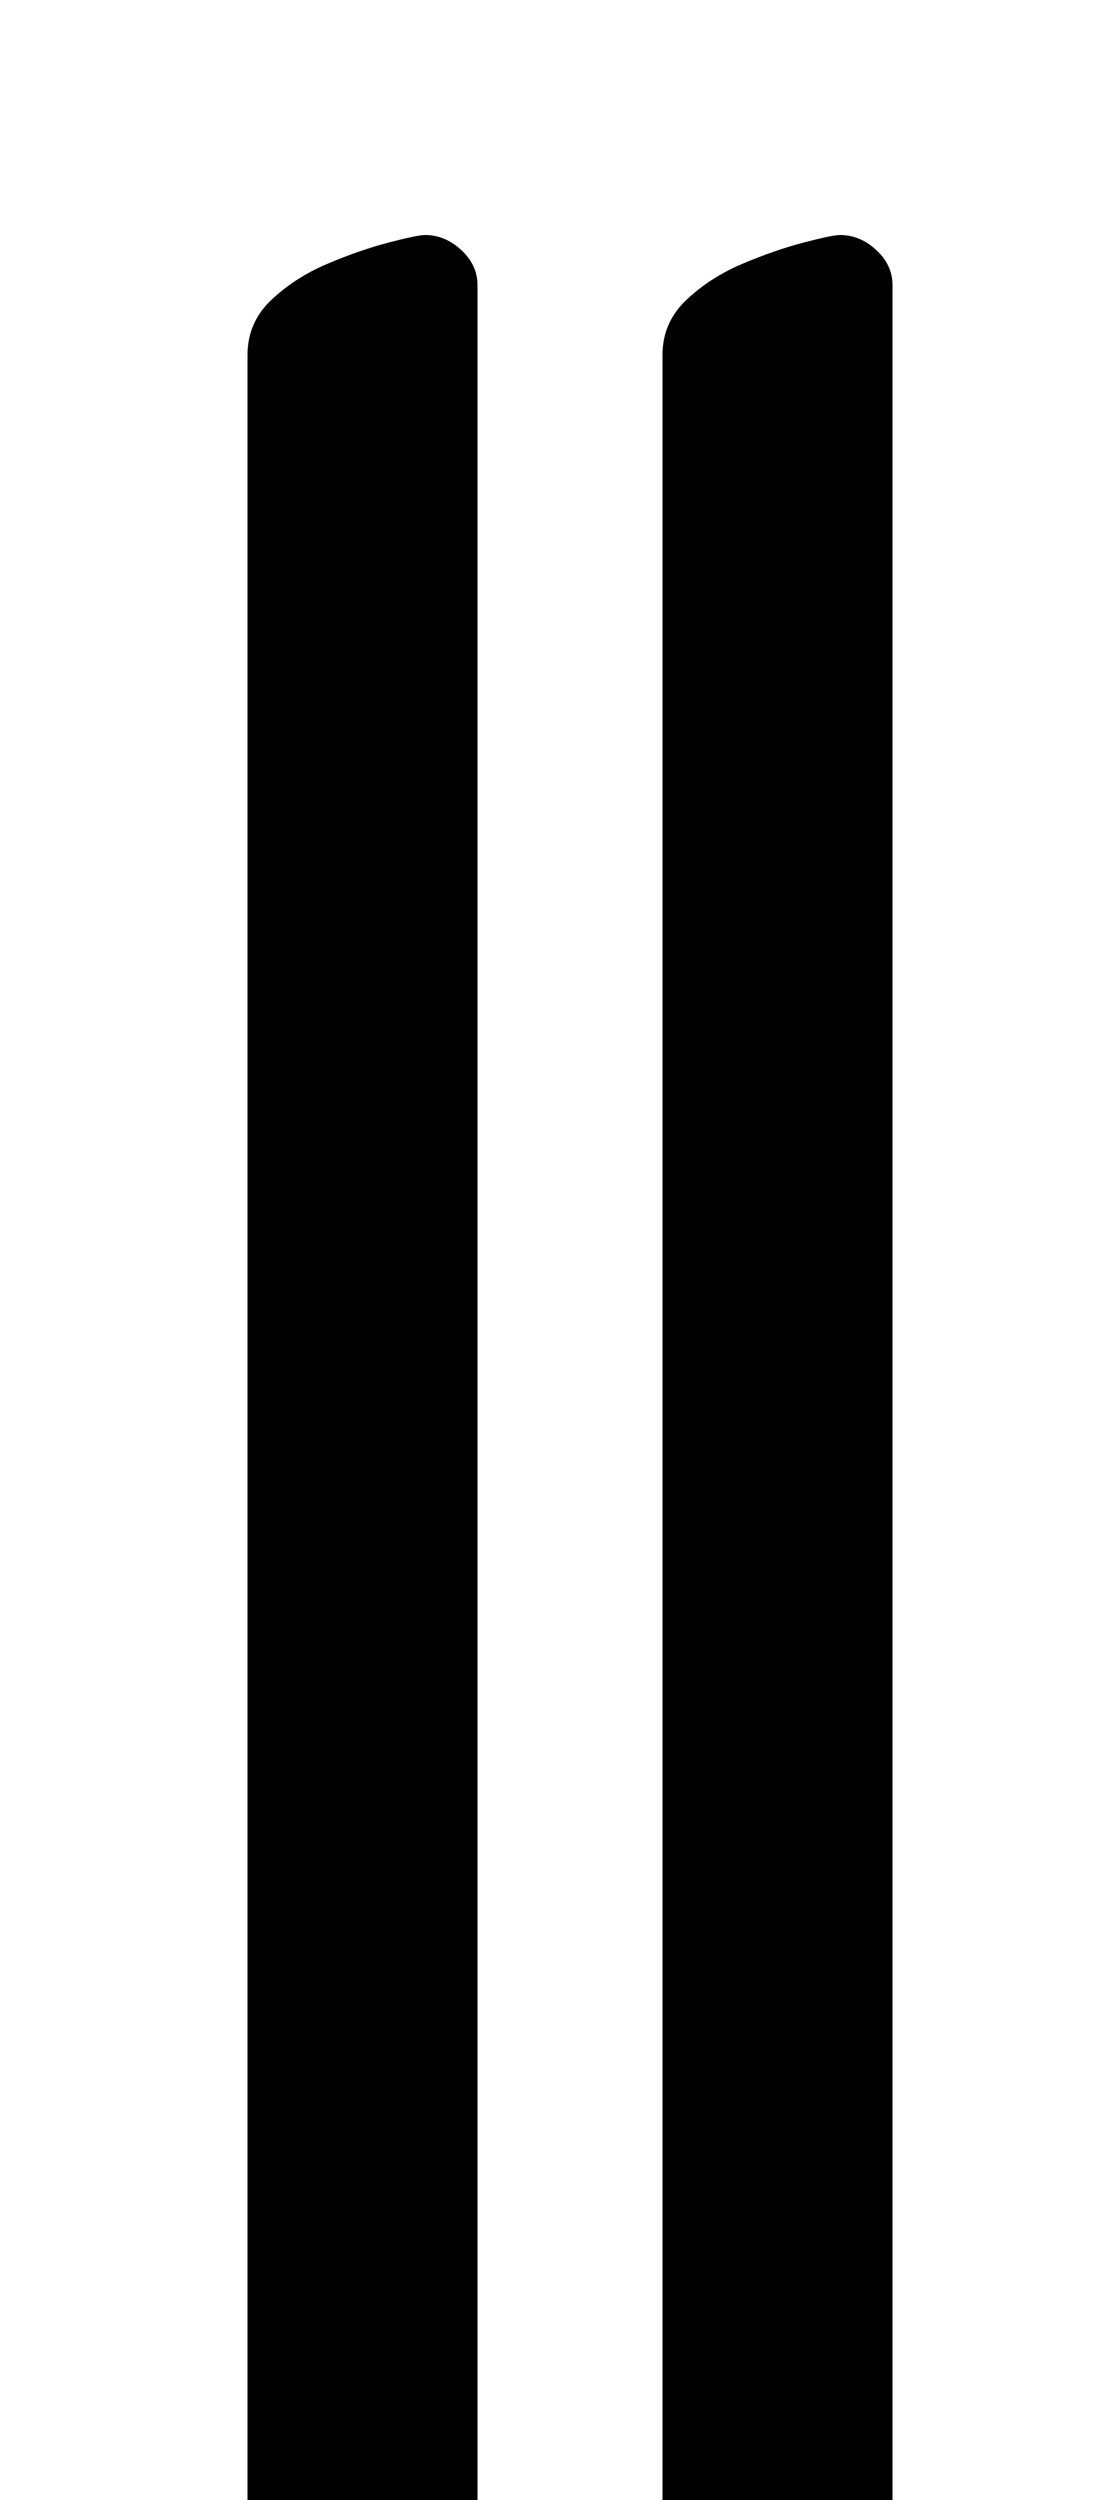 <?xml version="1.0" standalone="no"?>
<!DOCTYPE svg PUBLIC "-//W3C//DTD SVG 1.1//EN" "http://www.w3.org/Graphics/SVG/1.1/DTD/svg11.dtd" >
<svg xmlns="http://www.w3.org/2000/svg" xmlns:xlink="http://www.w3.org/1999/xlink" version="1.1" viewBox="-10 0 446 1000">
  <g transform="matrix(1 0 0 -1 0 800)">
   <path fill="currentColor"
d="M108 -289q-8 0 -13.5 7t-5.5 15v925q0 13 9.5 22t22.5 14.5t24.5 8.5t14.5 3q8 0 14.5 -6t6.5 -14v-938q0 -12 -9 -19.5t-22.5 -11t-25 -5t-16.5 -1.5zM274 -289q-8 0 -13.5 7t-5.5 15v925q0 13 9.5 22t22.5 14.5t24.5 8.5t14.5 3q8 0 14.5 -6t6.5 -14v-938
q0 -12 -9 -19.5t-22.5 -11t-25 -5t-16.5 -1.5z" />
  </g>

</svg>
